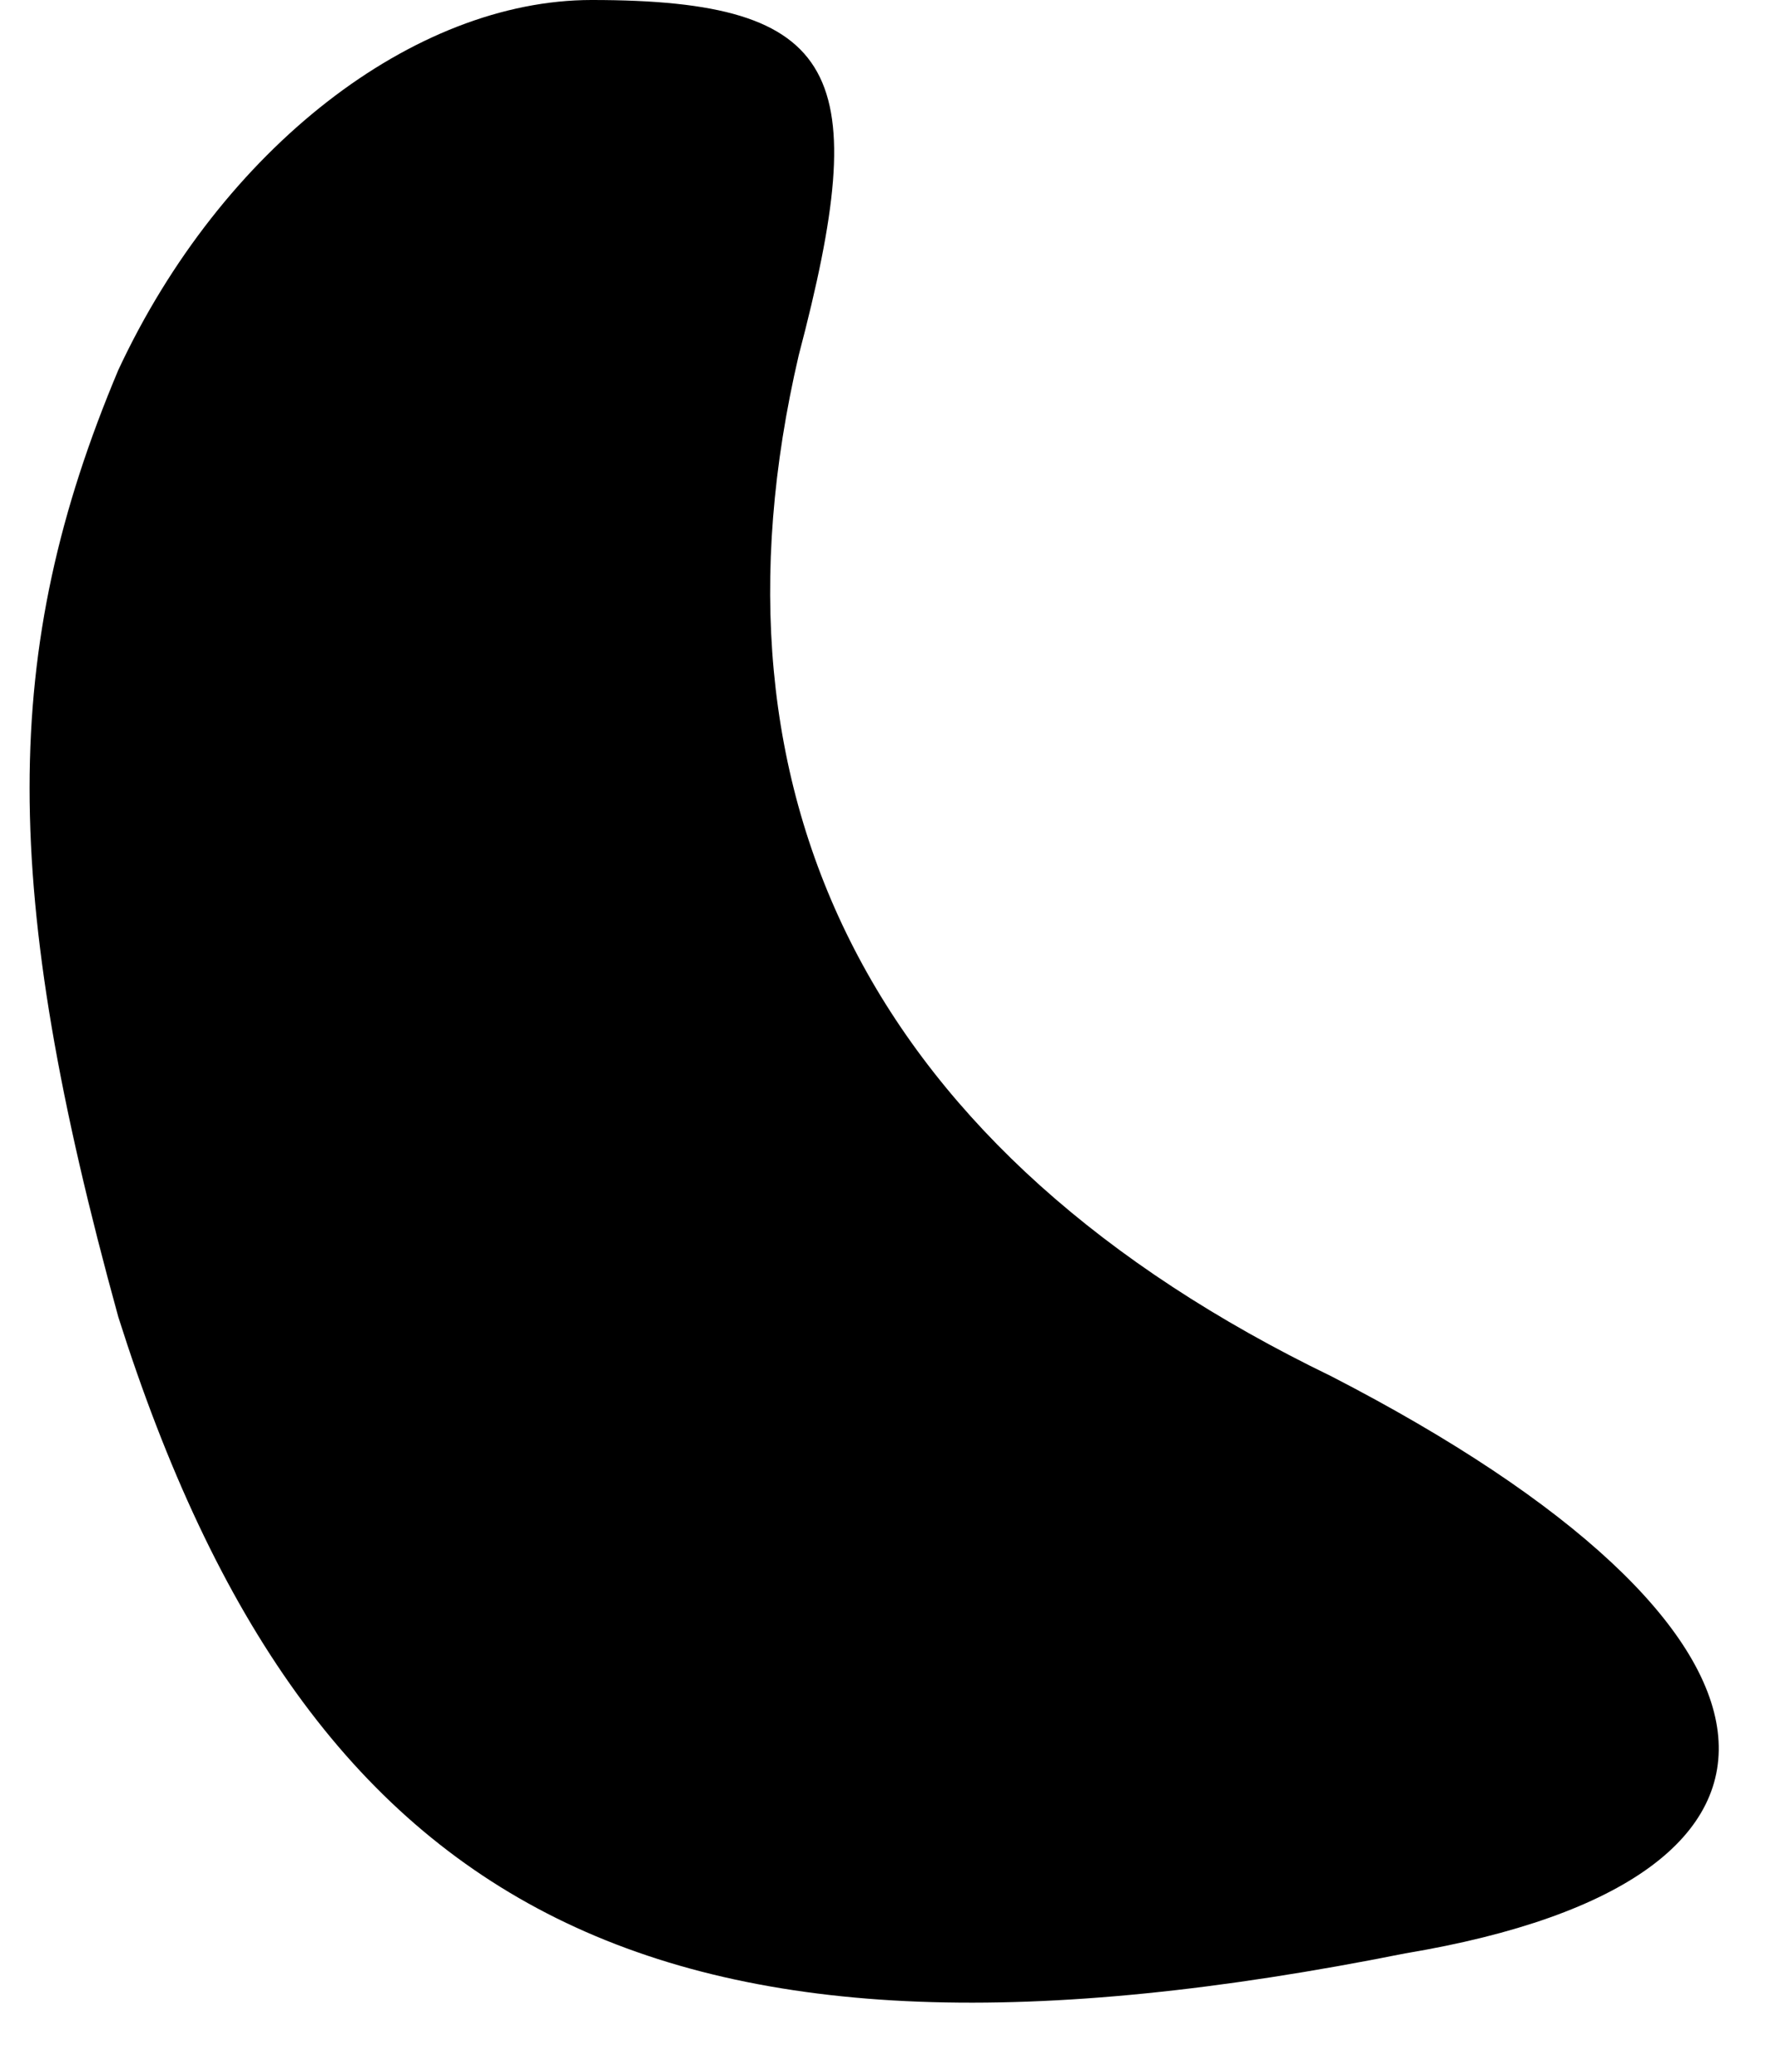 <?xml version="1.0" standalone="no"?>
<!DOCTYPE svg PUBLIC "-//W3C//DTD SVG 20010904//EN"
 "http://www.w3.org/TR/2001/REC-SVG-20010904/DTD/svg10.dtd">
<svg version="1.0" xmlns="http://www.w3.org/2000/svg"
 width="12pt" height="14pt" viewBox="0 0 12 14"
 preserveAspectRatio="xMidYMid meet">
<g transform="translate(0,14) scale(0.1,-0.1)"
fill="#000000" stroke="none">
<path fill="#000000" stroke="none" d="M8 115 c-8 -19 -8 -35 0 -64 13 -41 37
-53 87 -43 30 5 28 22 -5 39 -31 15 -43 39 -36 69 5 19 3 24 -14 24 -12 0 -25
-10 -32 -25z"/>
</g>
</svg>
